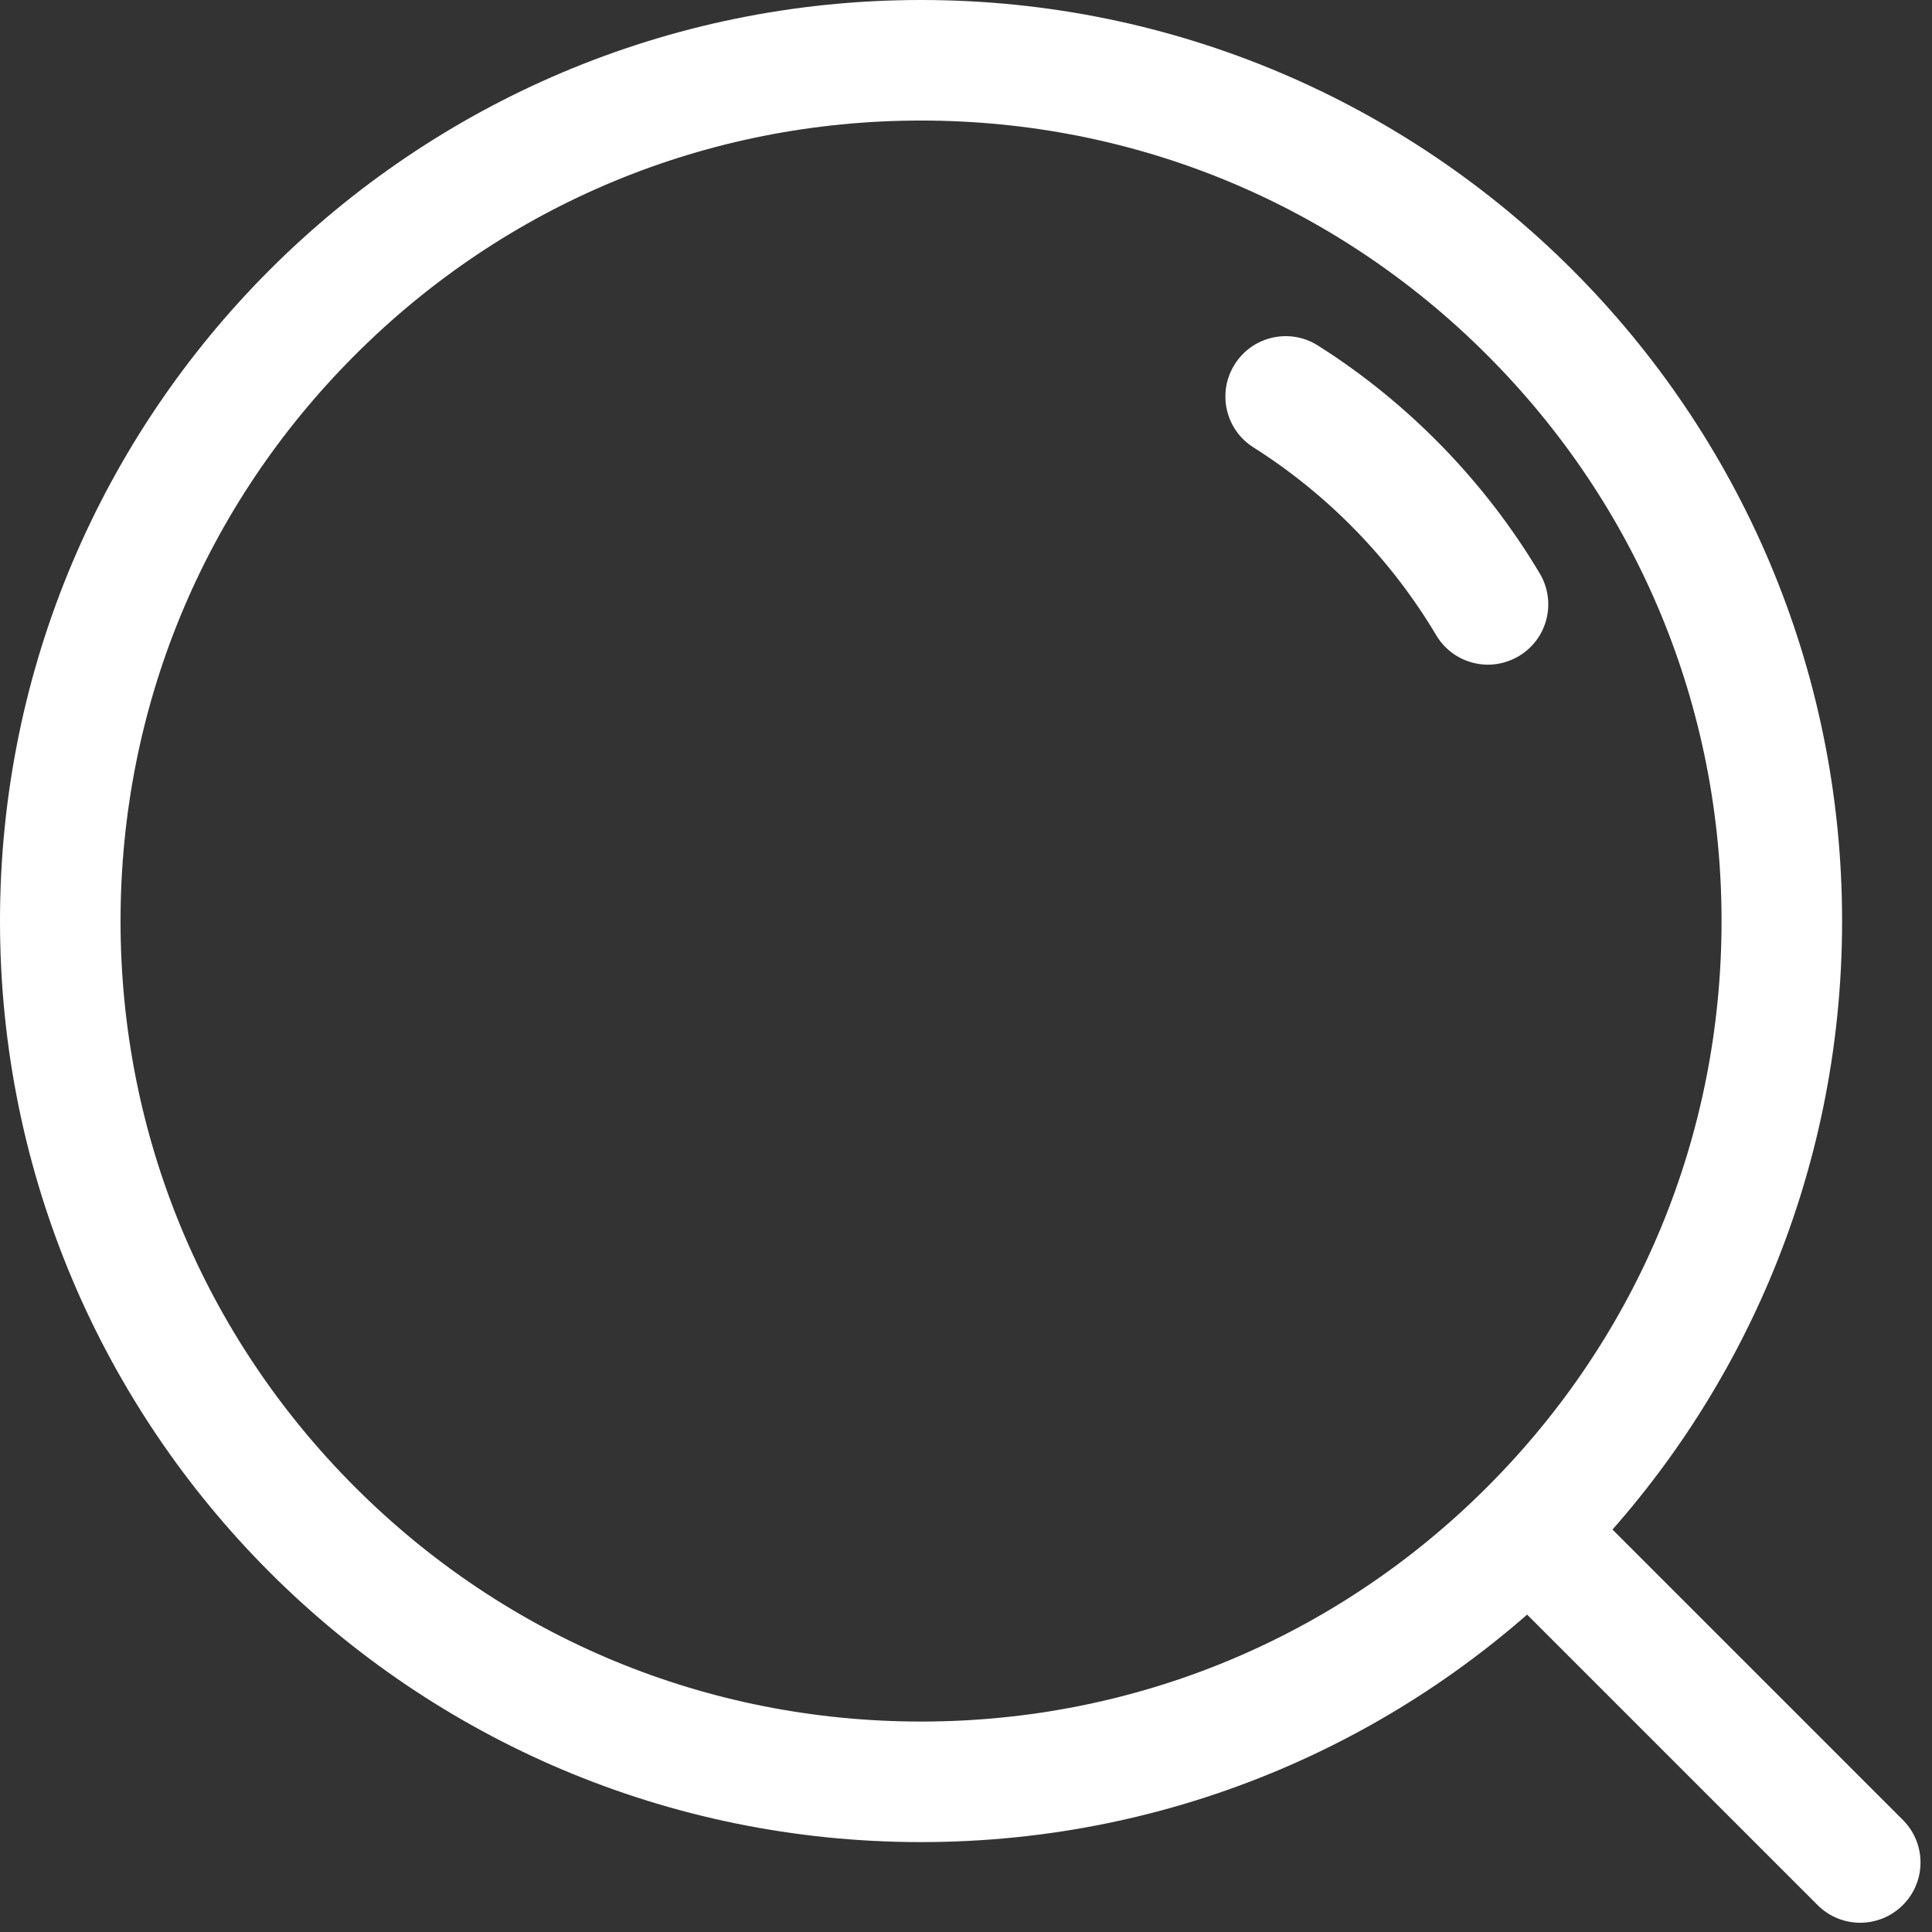 <svg width="28" height="28" viewBox="0 0 28 28" fill="none" xmlns="http://www.w3.org/2000/svg">
<rect x="0" y="0" width="28" height="28" fill="#333333" stroke="none"/>
<path d="M21.565 9.633C21.267 9.633 20.977 9.48 20.814 9.205C20.161 8.108 19.246 7.167 18.166 6.484C17.758 6.227 17.637 5.687 17.895 5.279C18.153 4.871 18.693 4.749 19.101 5.008C20.411 5.837 21.523 6.98 22.316 8.312C22.562 8.727 22.427 9.262 22.012 9.509C21.871 9.592 21.716 9.633 21.565 9.633Z" fill="white"/>
<path d="M13.349 1.747C16.448 1.747 19.361 2.953 21.552 5.145C23.743 7.336 24.95 10.25 24.95 13.349C24.95 16.447 23.744 19.361 21.552 21.552C19.361 23.743 16.447 24.95 13.349 24.95C10.249 24.95 7.336 23.744 5.145 21.552C2.954 19.361 1.747 16.447 1.747 13.349C1.747 10.25 2.953 7.336 5.145 5.145C7.336 2.953 10.249 1.747 13.349 1.747ZM13.349 0C5.976 0 0 5.977 0 13.349C0 20.721 5.976 26.697 13.349 26.697C20.721 26.697 26.697 20.721 26.697 13.349C26.697 5.977 20.721 0 13.349 0Z" fill="white"/>
<path d="M26.959 27.866C26.736 27.866 26.512 27.78 26.342 27.61L21.756 23.024C21.414 22.683 21.414 22.13 21.756 21.789C22.097 21.448 22.65 21.448 22.991 21.789L27.577 26.375C27.919 26.716 27.919 27.27 27.577 27.61C27.407 27.78 27.183 27.866 26.959 27.866Z" fill="white"/>
</svg>
